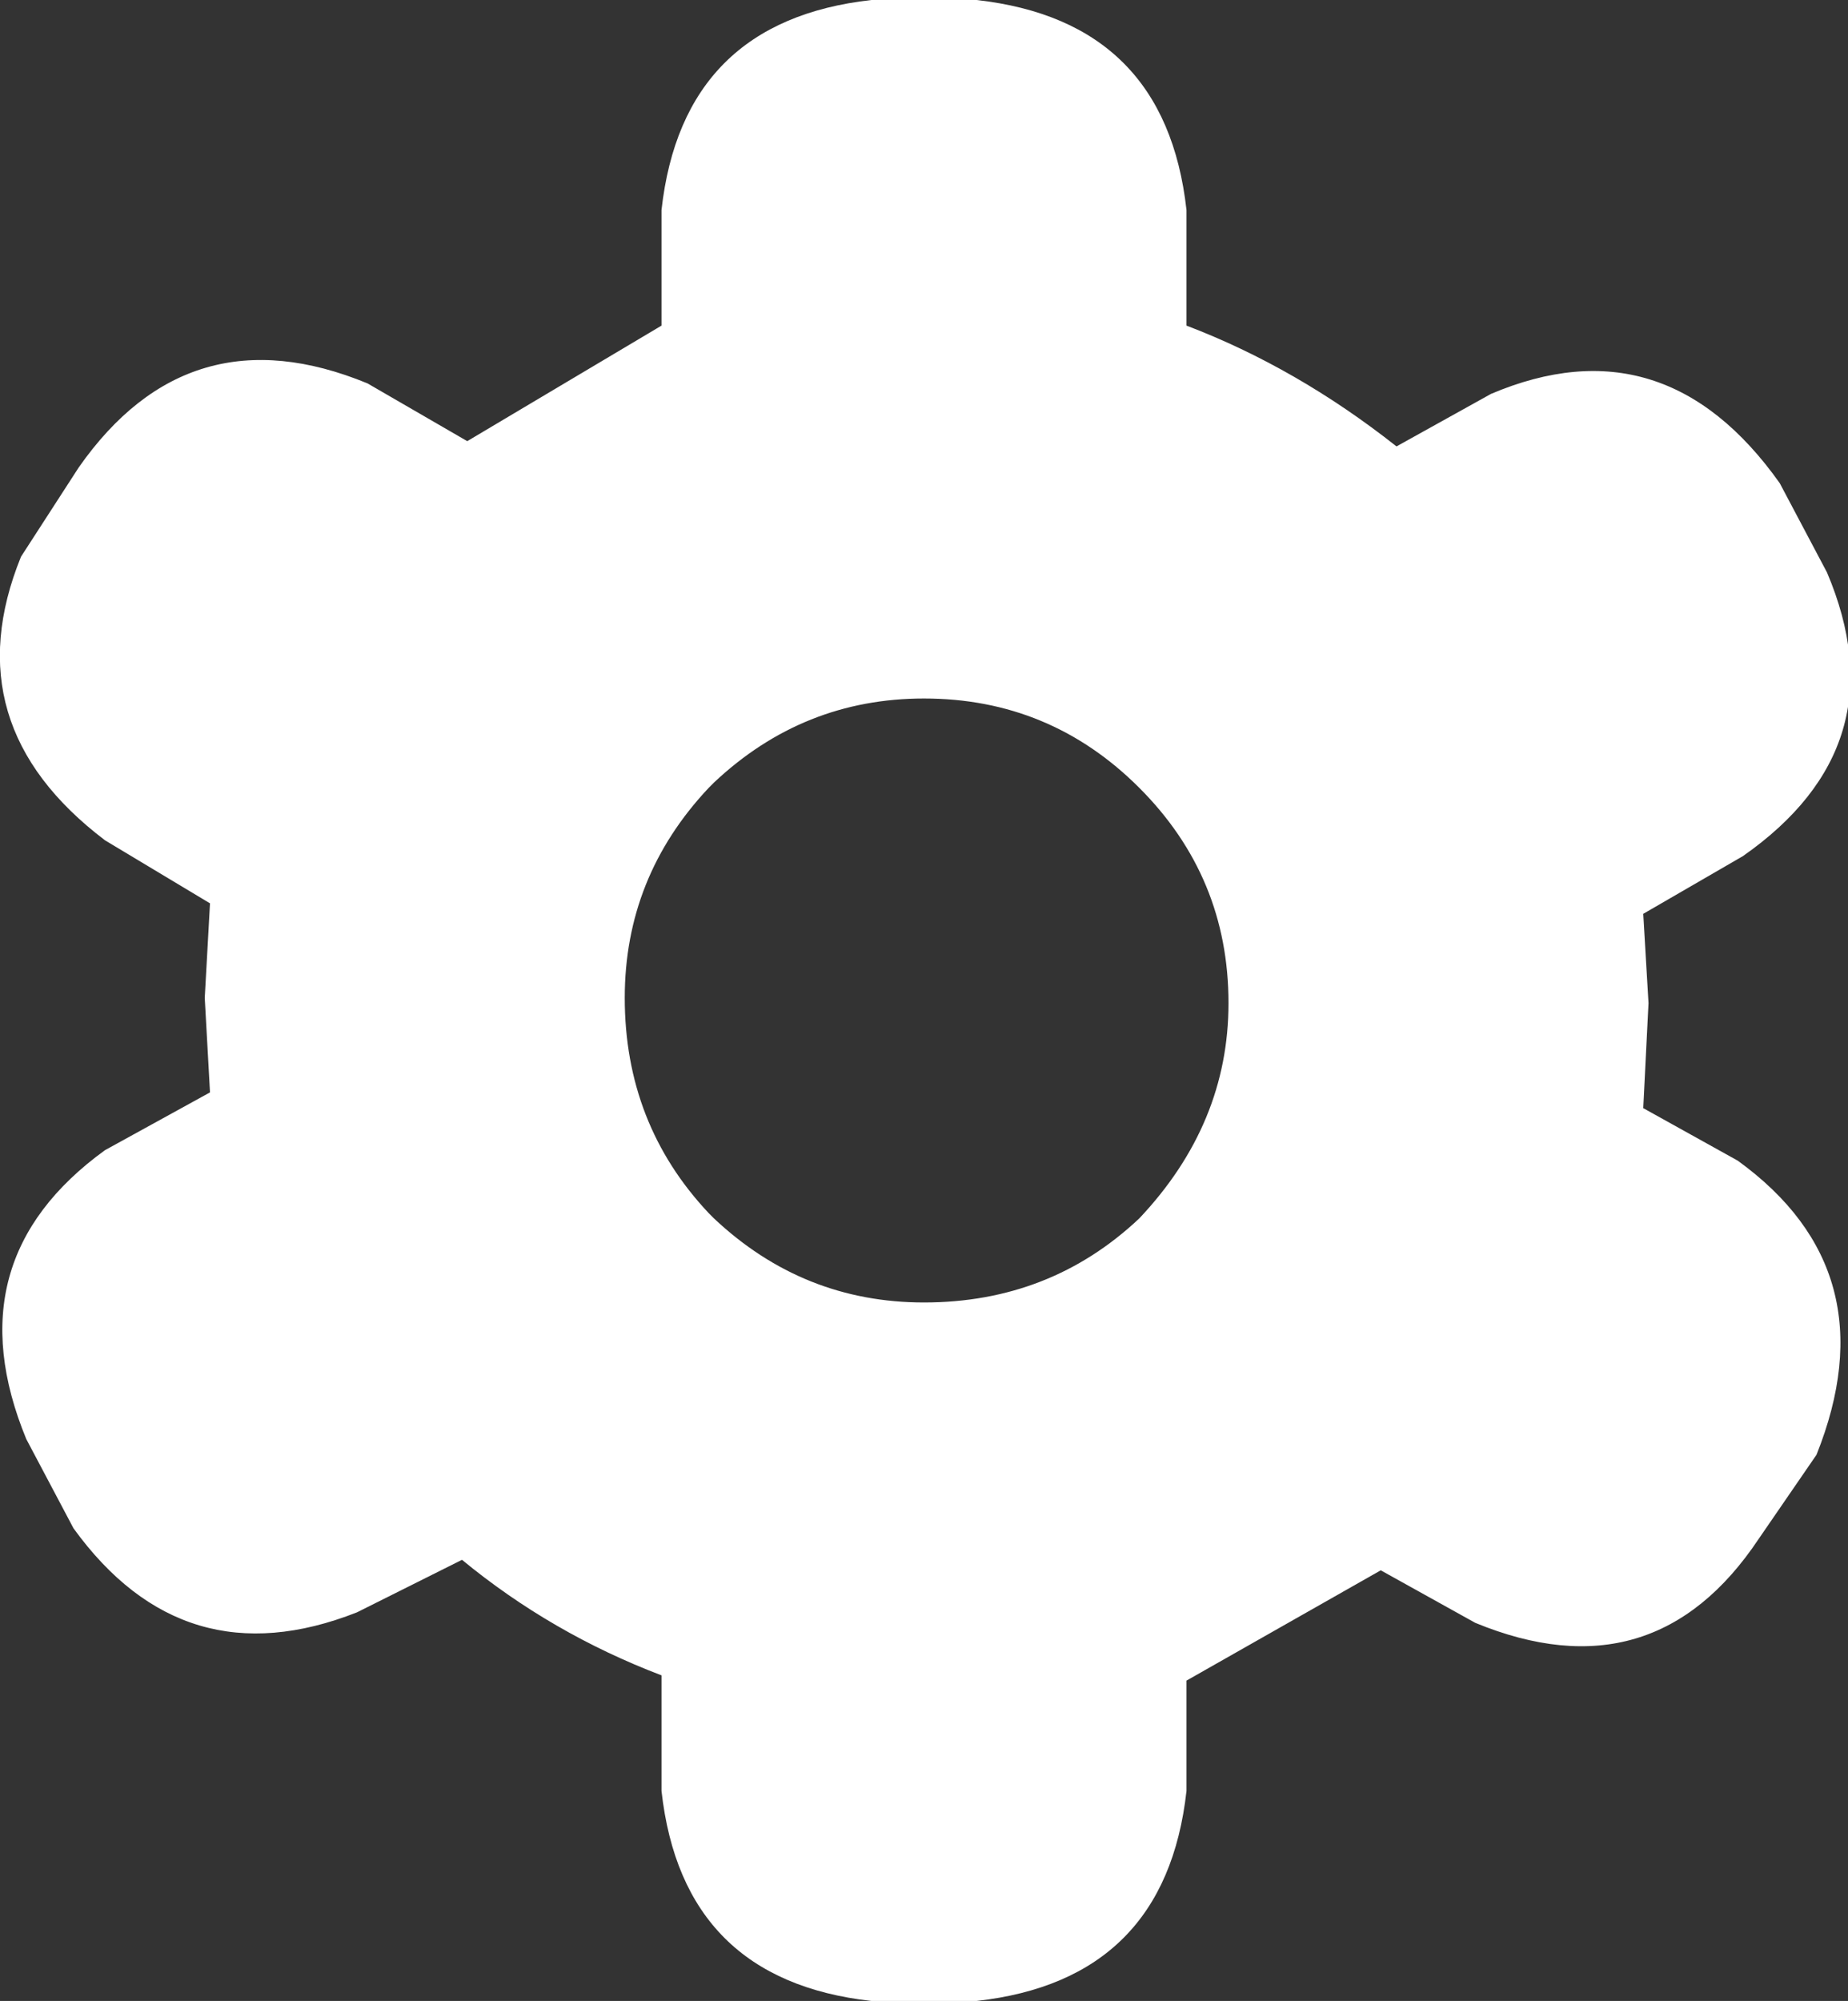<?xml version="1.0" encoding="UTF-8" standalone="no"?>
<svg xmlns:ffdec="https://www.free-decompiler.com/flash" xmlns:xlink="http://www.w3.org/1999/xlink" ffdec:objectType="shape" height="19.05px" width="17.6px" xmlns="http://www.w3.org/2000/svg">
  <rect width="100%" height="100%" fill="#333333" stroke="none"/>
  <g transform="matrix(1.0, 0.0, 0.0, 1.0, -3.7, -3.0)">
    <path d="M20.3 11.15 L19.35 11.7 19.4 12.55 19.35 13.55 20.25 14.05 Q21.7 15.1 21.0 16.85 L20.45 17.65 Q19.45 19.15 17.75 18.45 L16.85 17.95 15.0 19.0 15.0 20.05 Q14.8 21.85 13.0 22.05 L12.0 22.05 Q10.2 21.85 10.0 20.05 L10.0 18.95 Q8.95 18.55 8.1 17.85 L7.1 18.35 Q5.45 19.0 4.4 17.55 L3.95 16.7 Q3.25 15.0 4.7 13.95 L5.7 13.4 5.65 12.5 5.7 11.6 4.7 11.0 Q3.25 9.9 3.9 8.3 L4.45 7.45 Q5.5 5.95 7.2 6.65 L8.15 7.2 10.0 6.1 10.0 5.0 Q10.2 3.2 12.0 3.0 L13.0 3.0 Q14.8 3.2 15.0 5.0 L15.0 6.1 Q16.05 6.5 17.0 7.25 L17.9 6.75 Q19.55 6.05 20.65 7.6 L21.1 8.45 Q21.8 10.1 20.3 11.15 M12.5 9.65 Q11.35 9.65 10.5 10.45 L10.45 10.5 Q9.65 11.35 9.65 12.5 9.65 13.7 10.45 14.55 L10.5 14.6 Q11.35 15.4 12.5 15.4 13.7 15.4 14.55 14.6 15.4 13.7 15.4 12.55 15.4 11.35 14.55 10.5 13.7 9.65 12.5 9.65" fill="#ffffff" fill-rule="evenodd" stroke="none"/>
  </g>
</svg>
